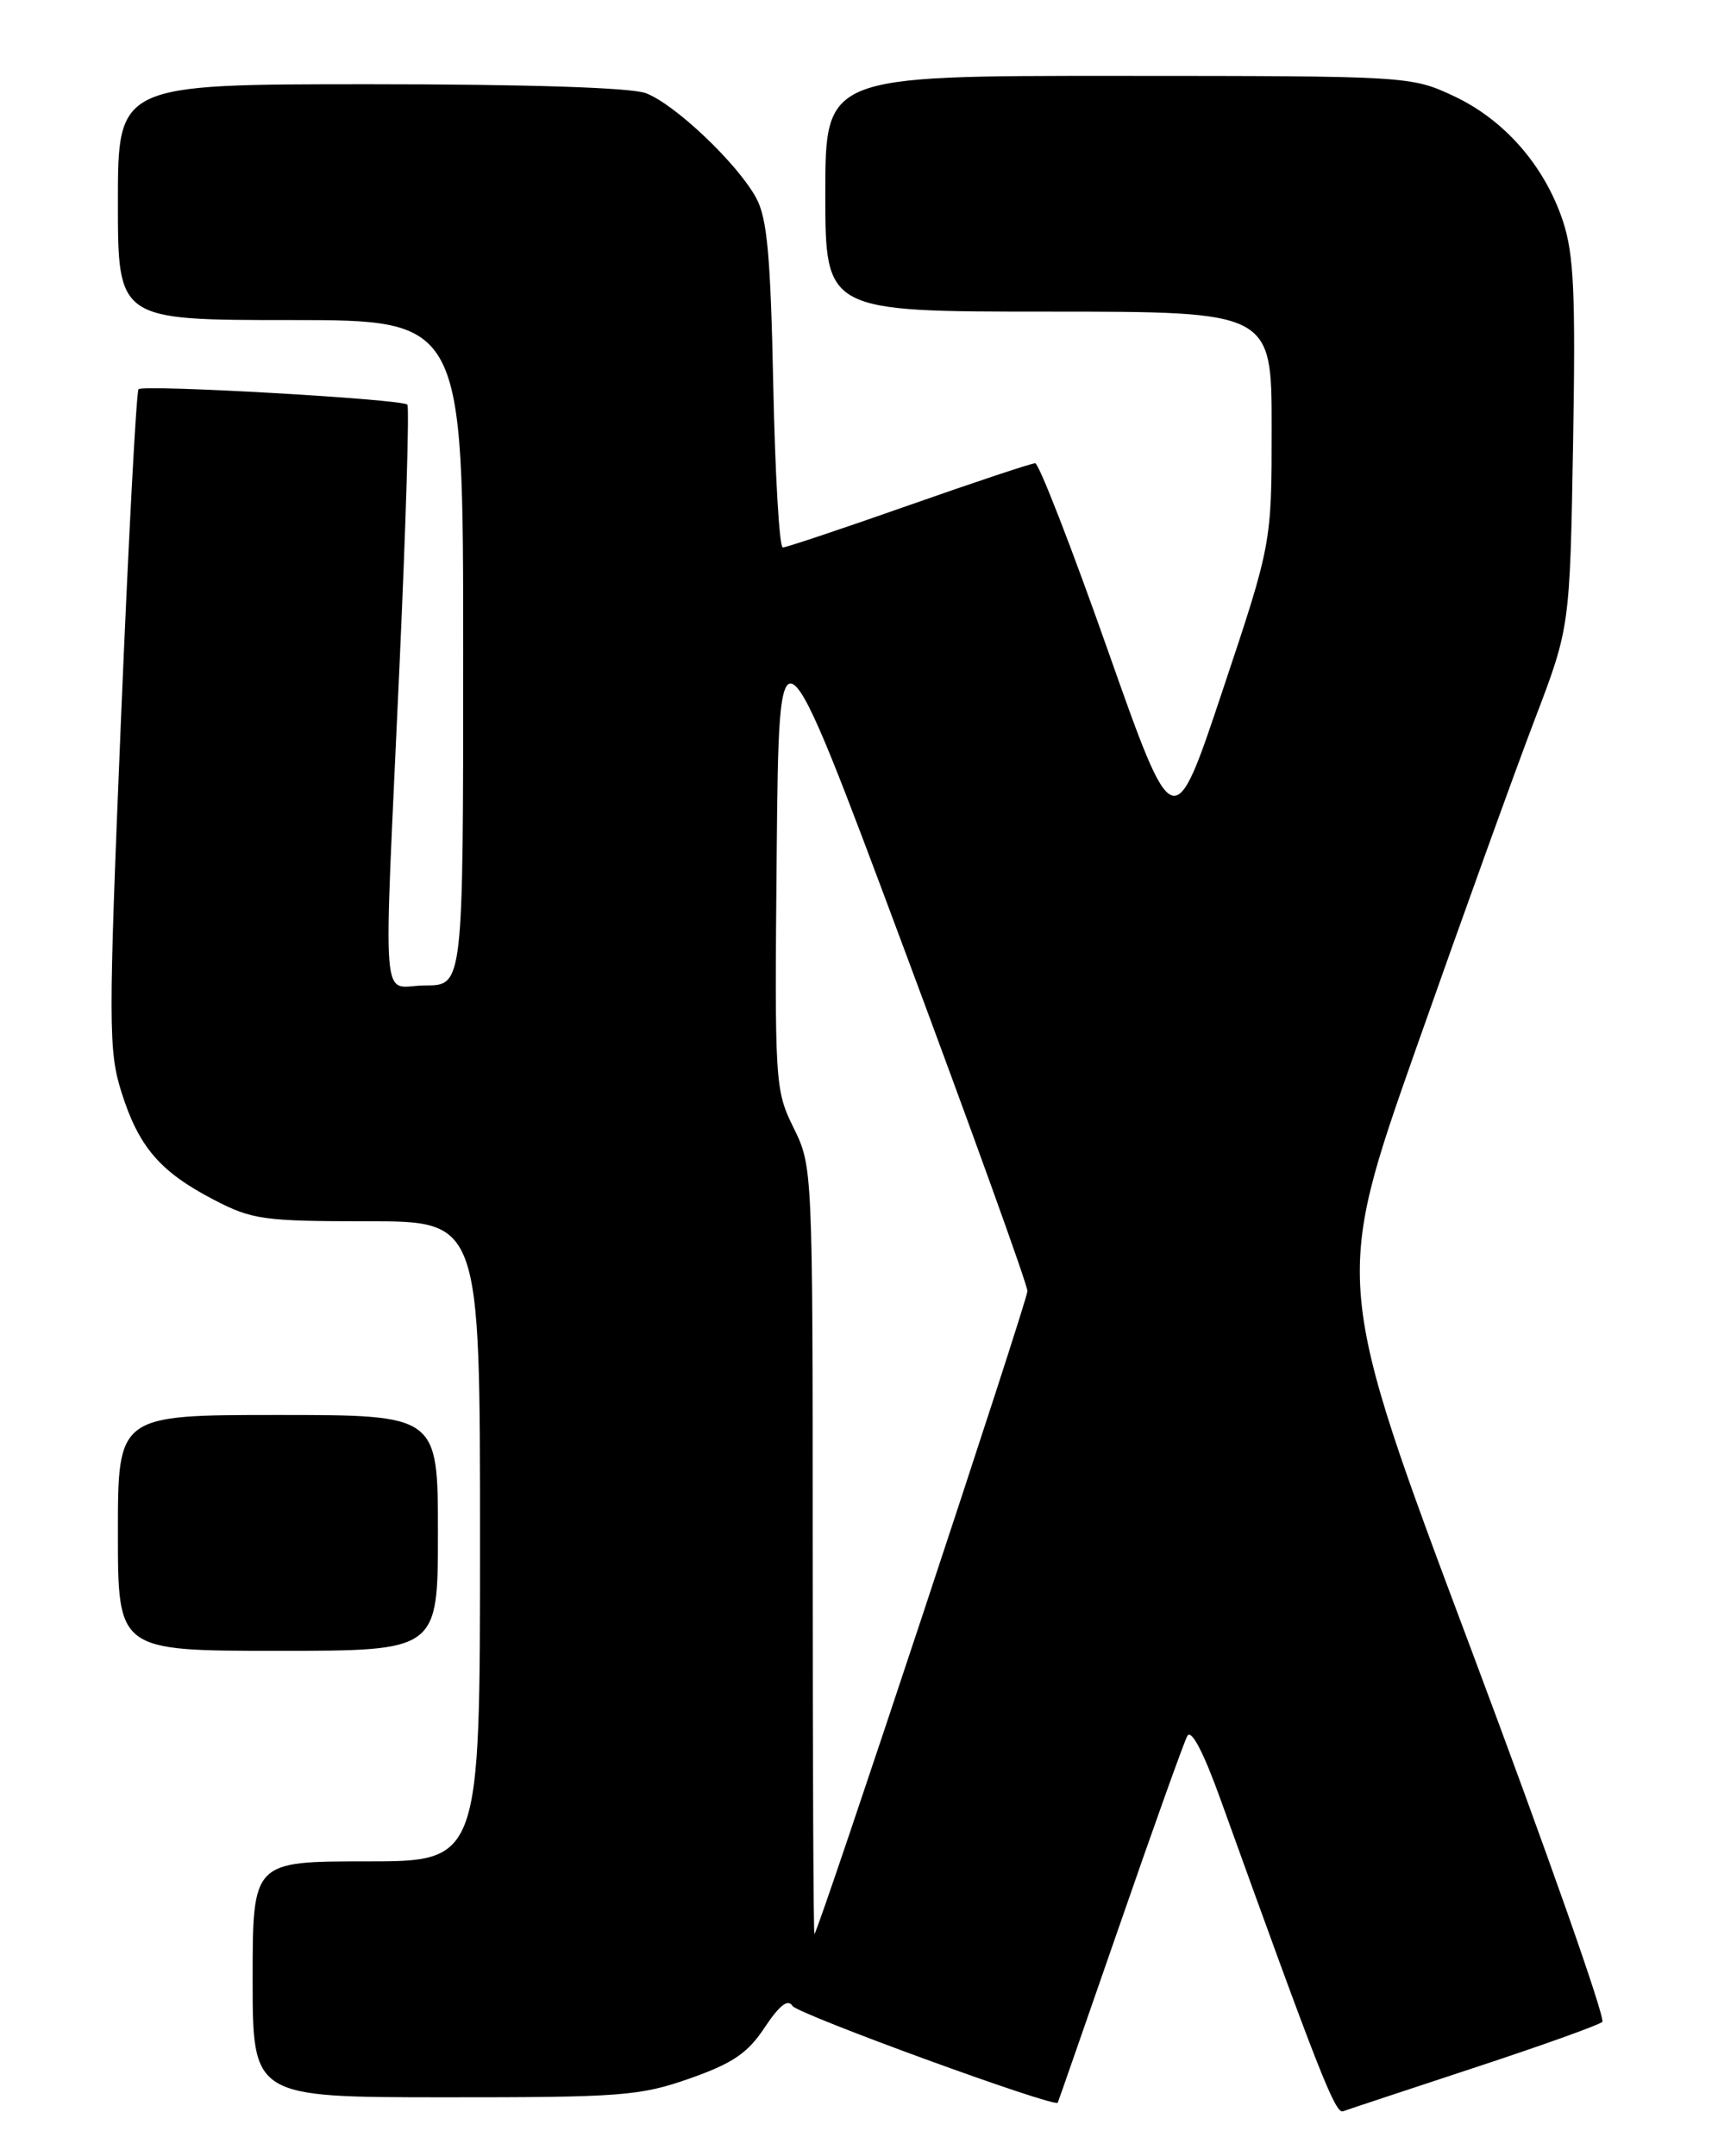 <?xml version="1.0" encoding="UTF-8" standalone="no"?>
<!DOCTYPE svg PUBLIC "-//W3C//DTD SVG 1.1//EN" "http://www.w3.org/Graphics/SVG/1.1/DTD/svg11.dtd" >
<svg xmlns="http://www.w3.org/2000/svg" xmlns:xlink="http://www.w3.org/1999/xlink" version="1.1" viewBox="0 0 204 256">
 <g >
 <path fill="currentColor"
d=" M 175.00 245.52 C 182.97 242.90 189.84 240.44 190.26 240.06 C 190.68 239.68 183.67 219.78 174.69 195.83 C 158.35 152.29 158.35 152.29 168.18 124.40 C 173.59 109.05 179.90 91.55 182.21 85.50 C 186.41 74.50 186.41 74.50 186.79 52.76 C 187.10 34.81 186.89 30.19 185.58 26.23 C 183.39 19.65 178.61 14.19 172.57 11.38 C 167.55 9.04 167.16 9.02 132.75 9.01 C 98.00 9.00 98.00 9.00 98.00 23.00 C 98.00 37.00 98.00 37.00 124.50 37.00 C 151.00 37.00 151.00 37.00 151.00 50.77 C 151.00 64.54 151.00 64.54 145.18 81.96 C 139.37 99.38 139.37 99.38 131.54 77.19 C 127.24 64.99 123.36 55.00 122.92 55.00 C 122.48 55.00 115.72 57.25 107.90 60.00 C 100.08 62.75 93.36 65.00 92.95 65.00 C 92.54 65.00 92.04 56.34 91.82 45.75 C 91.50 30.38 91.10 25.89 89.79 23.50 C 87.57 19.42 80.13 12.35 76.68 11.06 C 74.93 10.40 62.55 10.00 43.93 10.00 C 14.00 10.00 14.00 10.00 14.00 24.00 C 14.00 38.00 14.00 38.00 34.50 38.00 C 55.00 38.00 55.00 38.00 55.00 77.50 C 55.00 117.00 55.00 117.00 50.50 117.00 C 45.13 117.00 45.51 121.63 47.44 79.00 C 48.20 62.23 48.62 48.29 48.37 48.04 C 47.72 47.38 17.04 45.63 16.45 46.21 C 16.19 46.48 15.25 64.18 14.36 85.54 C 12.86 121.77 12.87 124.74 14.43 129.70 C 16.48 136.19 19.01 139.13 25.40 142.45 C 29.93 144.81 31.29 145.00 43.65 145.00 C 57.00 145.00 57.00 145.00 57.00 183.00 C 57.00 221.00 57.00 221.00 43.50 221.00 C 30.00 221.00 30.00 221.00 30.00 235.00 C 30.00 249.00 30.00 249.00 52.75 249.01 C 73.78 249.02 75.98 248.85 81.89 246.78 C 87.00 244.98 88.79 243.77 90.80 240.72 C 92.55 238.09 93.56 237.29 94.10 238.16 C 94.70 239.13 125.21 250.27 125.60 249.65 C 125.65 249.57 128.96 240.05 132.97 228.50 C 136.97 216.95 140.57 206.88 140.98 206.12 C 141.45 205.25 142.88 207.96 144.92 213.62 C 156.56 245.92 158.55 251.00 159.47 250.67 C 160.04 250.46 167.03 248.15 175.00 245.52 Z  M 52.00 182.00 C 52.00 168.00 52.00 168.00 33.00 168.00 C 14.00 168.00 14.00 168.00 14.00 182.00 C 14.00 196.00 14.00 196.00 33.00 196.00 C 52.00 196.00 52.00 196.00 52.00 182.00 Z  M 96.50 184.17 C 96.50 138.73 96.49 138.48 94.23 133.90 C 92.02 129.41 91.97 128.66 92.23 101.08 C 92.50 72.86 92.50 72.86 107.25 112.38 C 115.36 134.12 122.00 152.53 122.00 153.29 C 122.00 154.47 97.29 229.04 96.71 229.62 C 96.59 229.74 96.50 209.28 96.50 184.17 Z "/>
</g>
</svg>